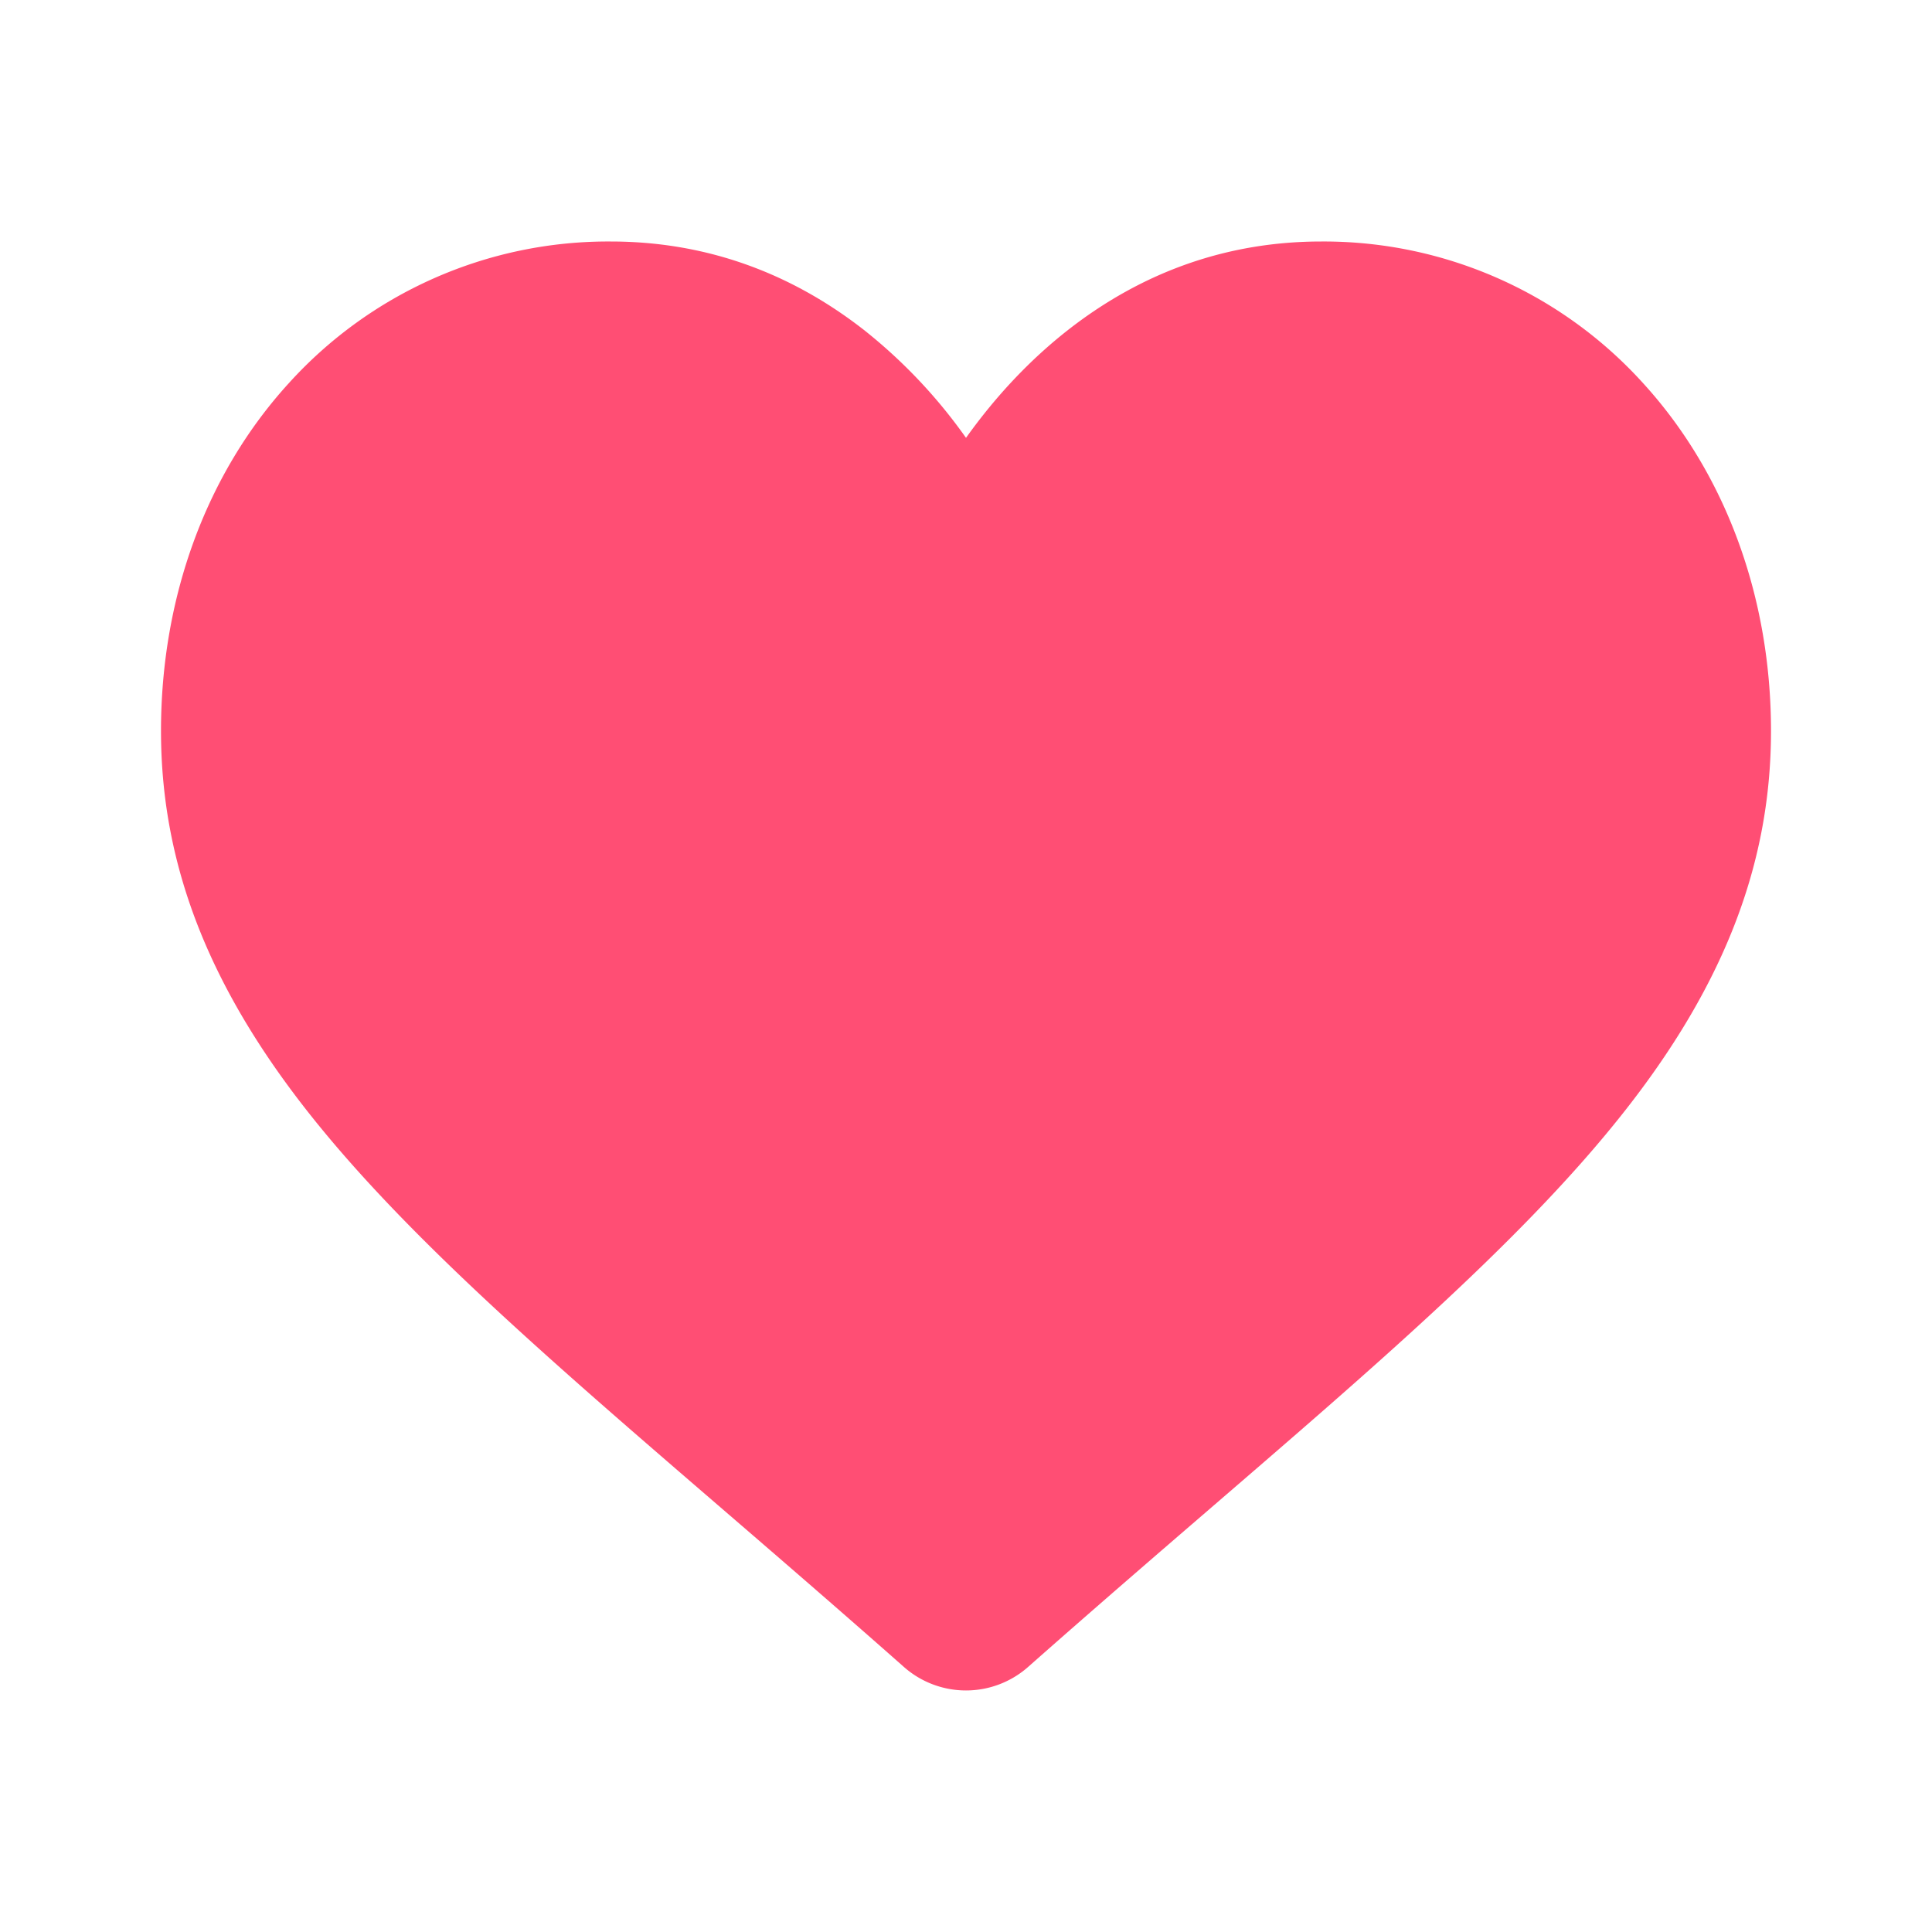 <svg class="heart" viewBox="0 0 24 24" xmlns="http://www.w3.org/2000/svg">
  <path fill="#ff4e74" d="M20.413 4.762a5.35 5.35 0 0 0-4-1.762c-1.155 0-2.212.37-3.143 1.097-.47.368-.895.817-1.27 1.342a6.468 6.468 0 0 0-1.27-1.342C9.798 3.37 8.74 3 7.586 3a5.35 5.35 0 0 0-4 1.762C2.563 5.884 2 7.418 2 9.08c0 1.711.63 3.278 1.984 4.93 1.21 1.477 2.95 2.977 4.965 4.714.688.593 1.468 1.266 2.278 1.982a1.165 1.165 0 0 0 1.546 0c.81-.716 1.59-1.389 2.278-1.982 2.015-1.737 3.755-3.237 4.965-4.715C21.37 12.358 22 10.791 22 9.08c0-1.662-.564-3.196-1.587-4.318Z"/>
</svg>